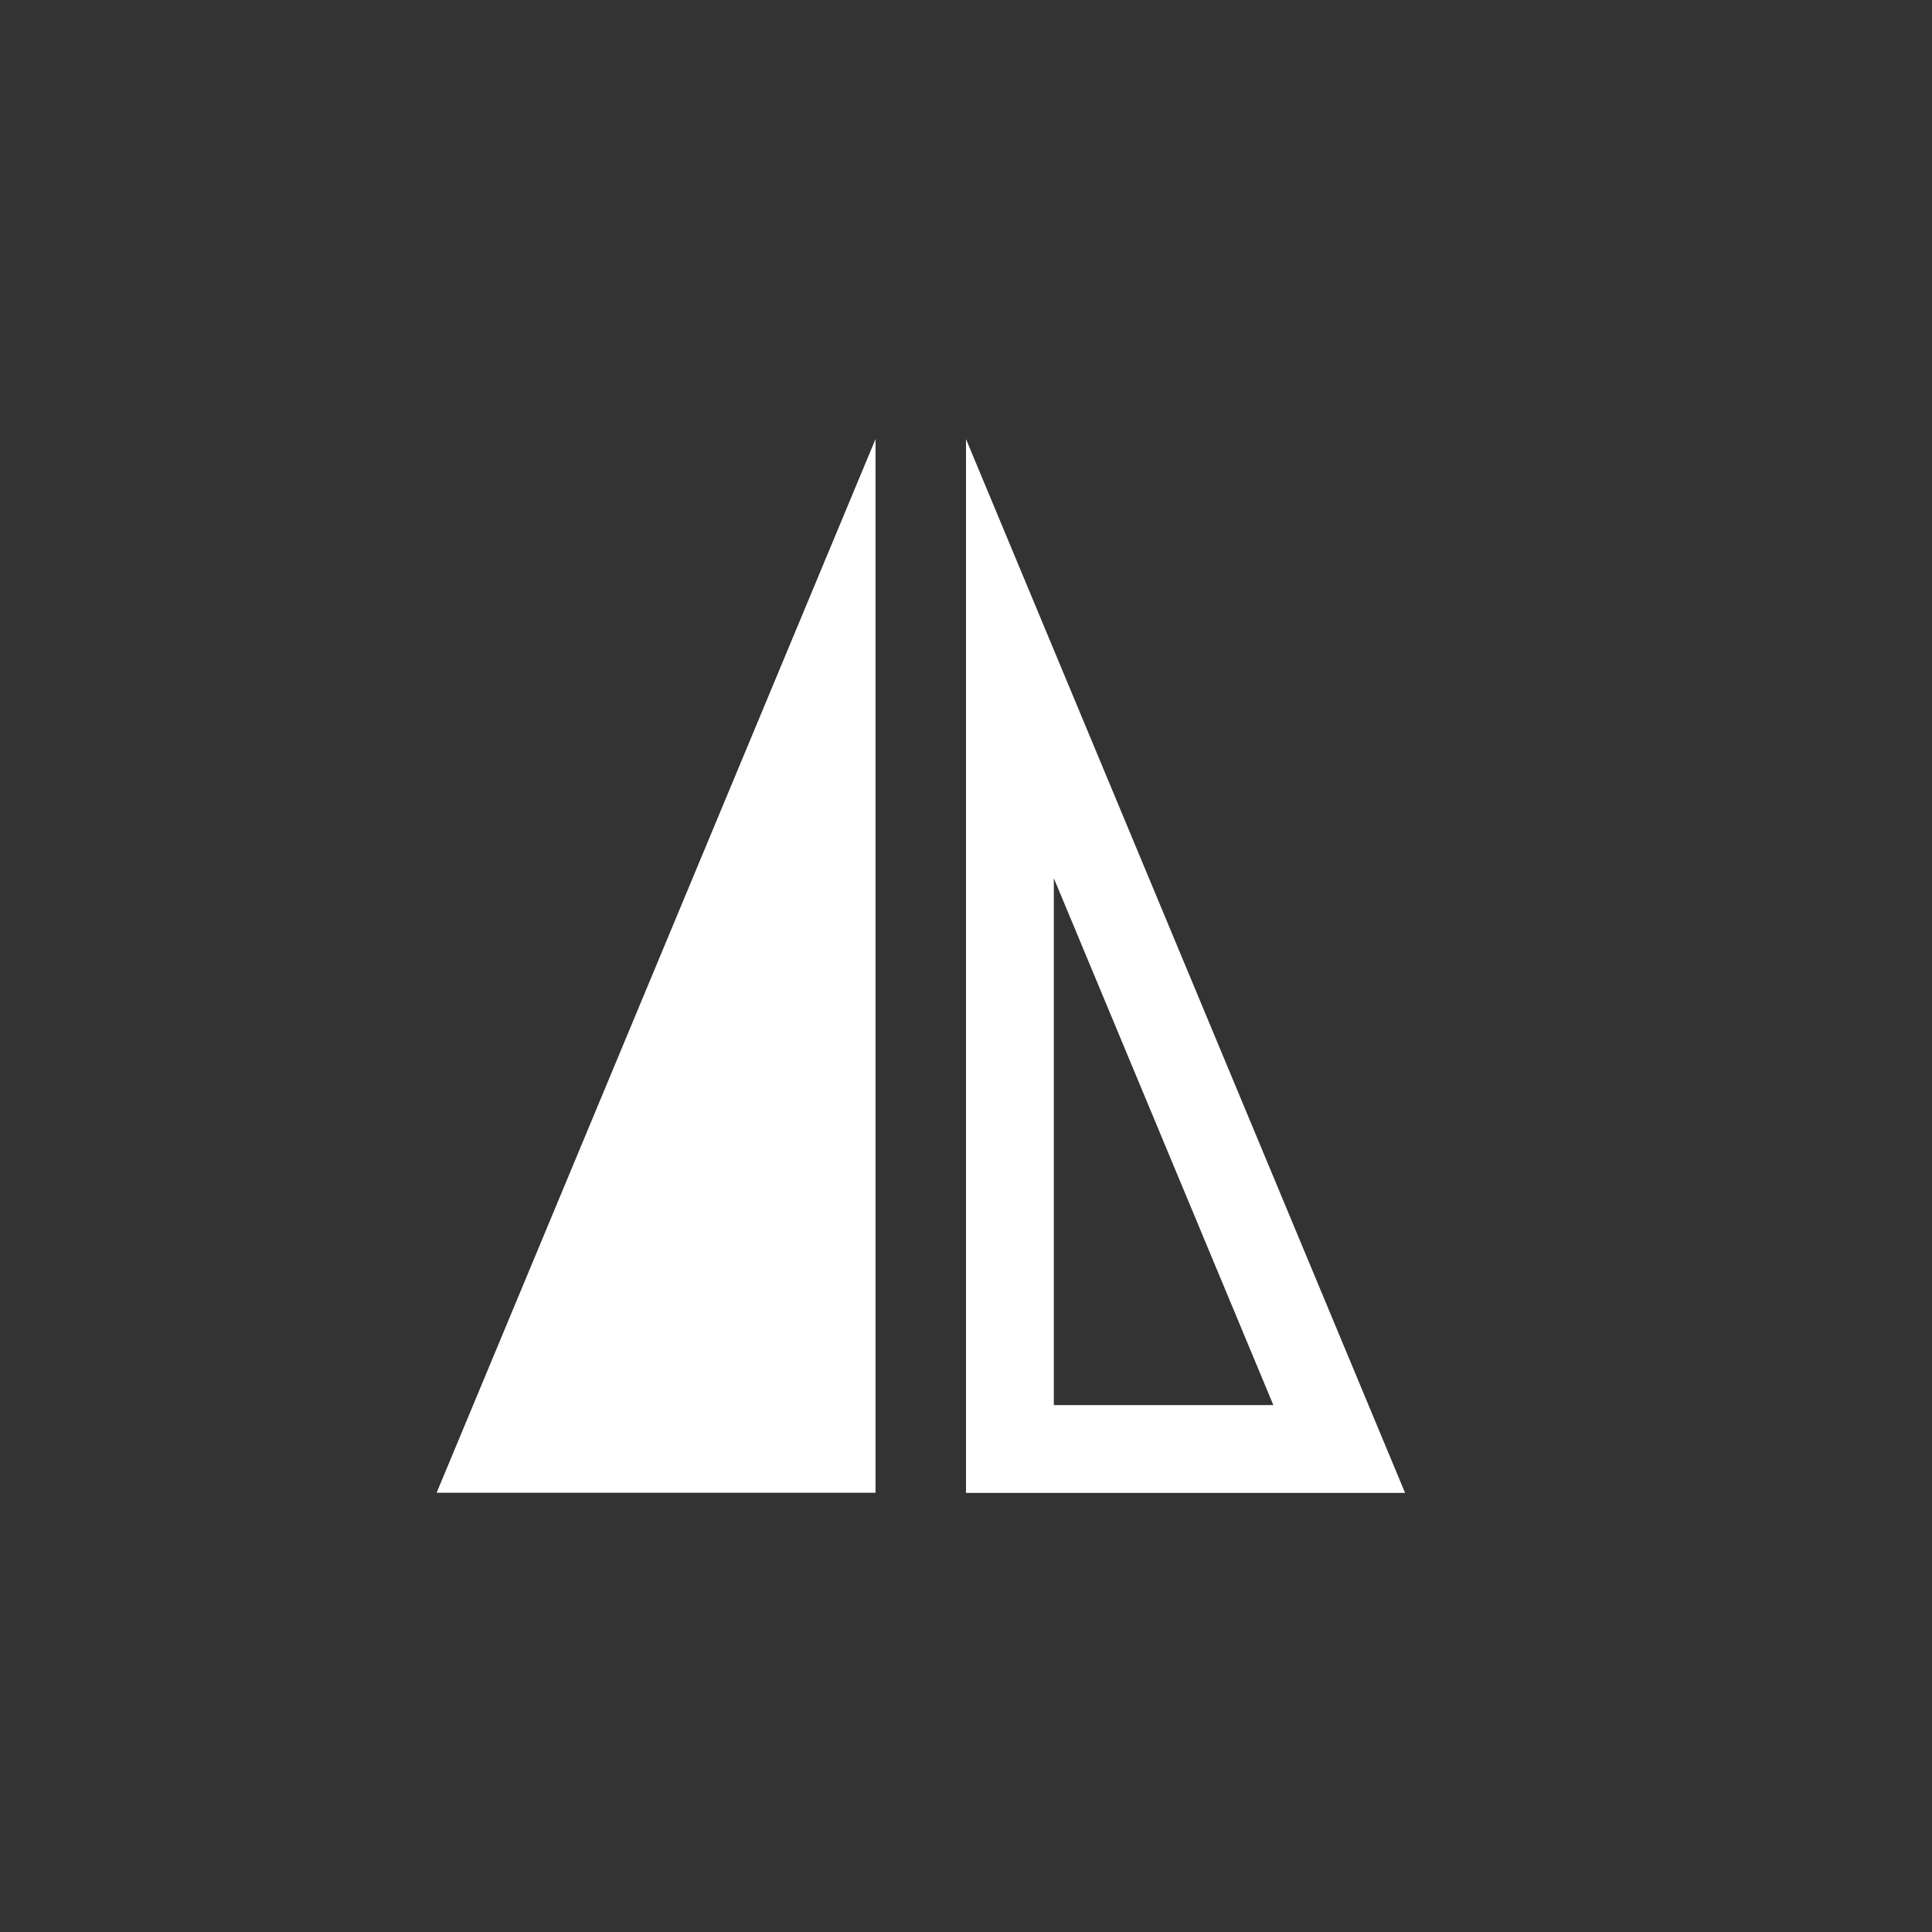 <?xml version="1.0" encoding="UTF-8" standalone="no"?>
<!DOCTYPE svg PUBLIC "-//W3C//DTD SVG 1.1//EN" "http://www.w3.org/Graphics/SVG/1.1/DTD/svg11.dtd">
<svg width="22px" height="22px" version="1.1" xmlns="http://www.w3.org/2000/svg" xmlns:xlink="http://www.w3.org/1999/xlink" xml:space="preserve" xmlns:serif="http://www.serif.com/" style="fill-rule:evenodd;clip-rule:evenodd;stroke-linejoin:round;stroke-miterlimit:2;">
    <rect width="100%" height="100%" fill="#333333" stroke="none"/>
    <rect x="0" y="0" width="22" height="22" style="fill-opacity:0;"/>
    <g transform="matrix(0.833,0,0,0.923,-65,-15.307)">
        <path d="M84,35L90,35L90,22L84,35Z" style="fill:white;"/>
    </g>
    <path d="M16,17L11,17L11,5L16,17ZM14.5,16L12,16L12,10L14.5,16Z" style="fill:white;"/>
</svg>

